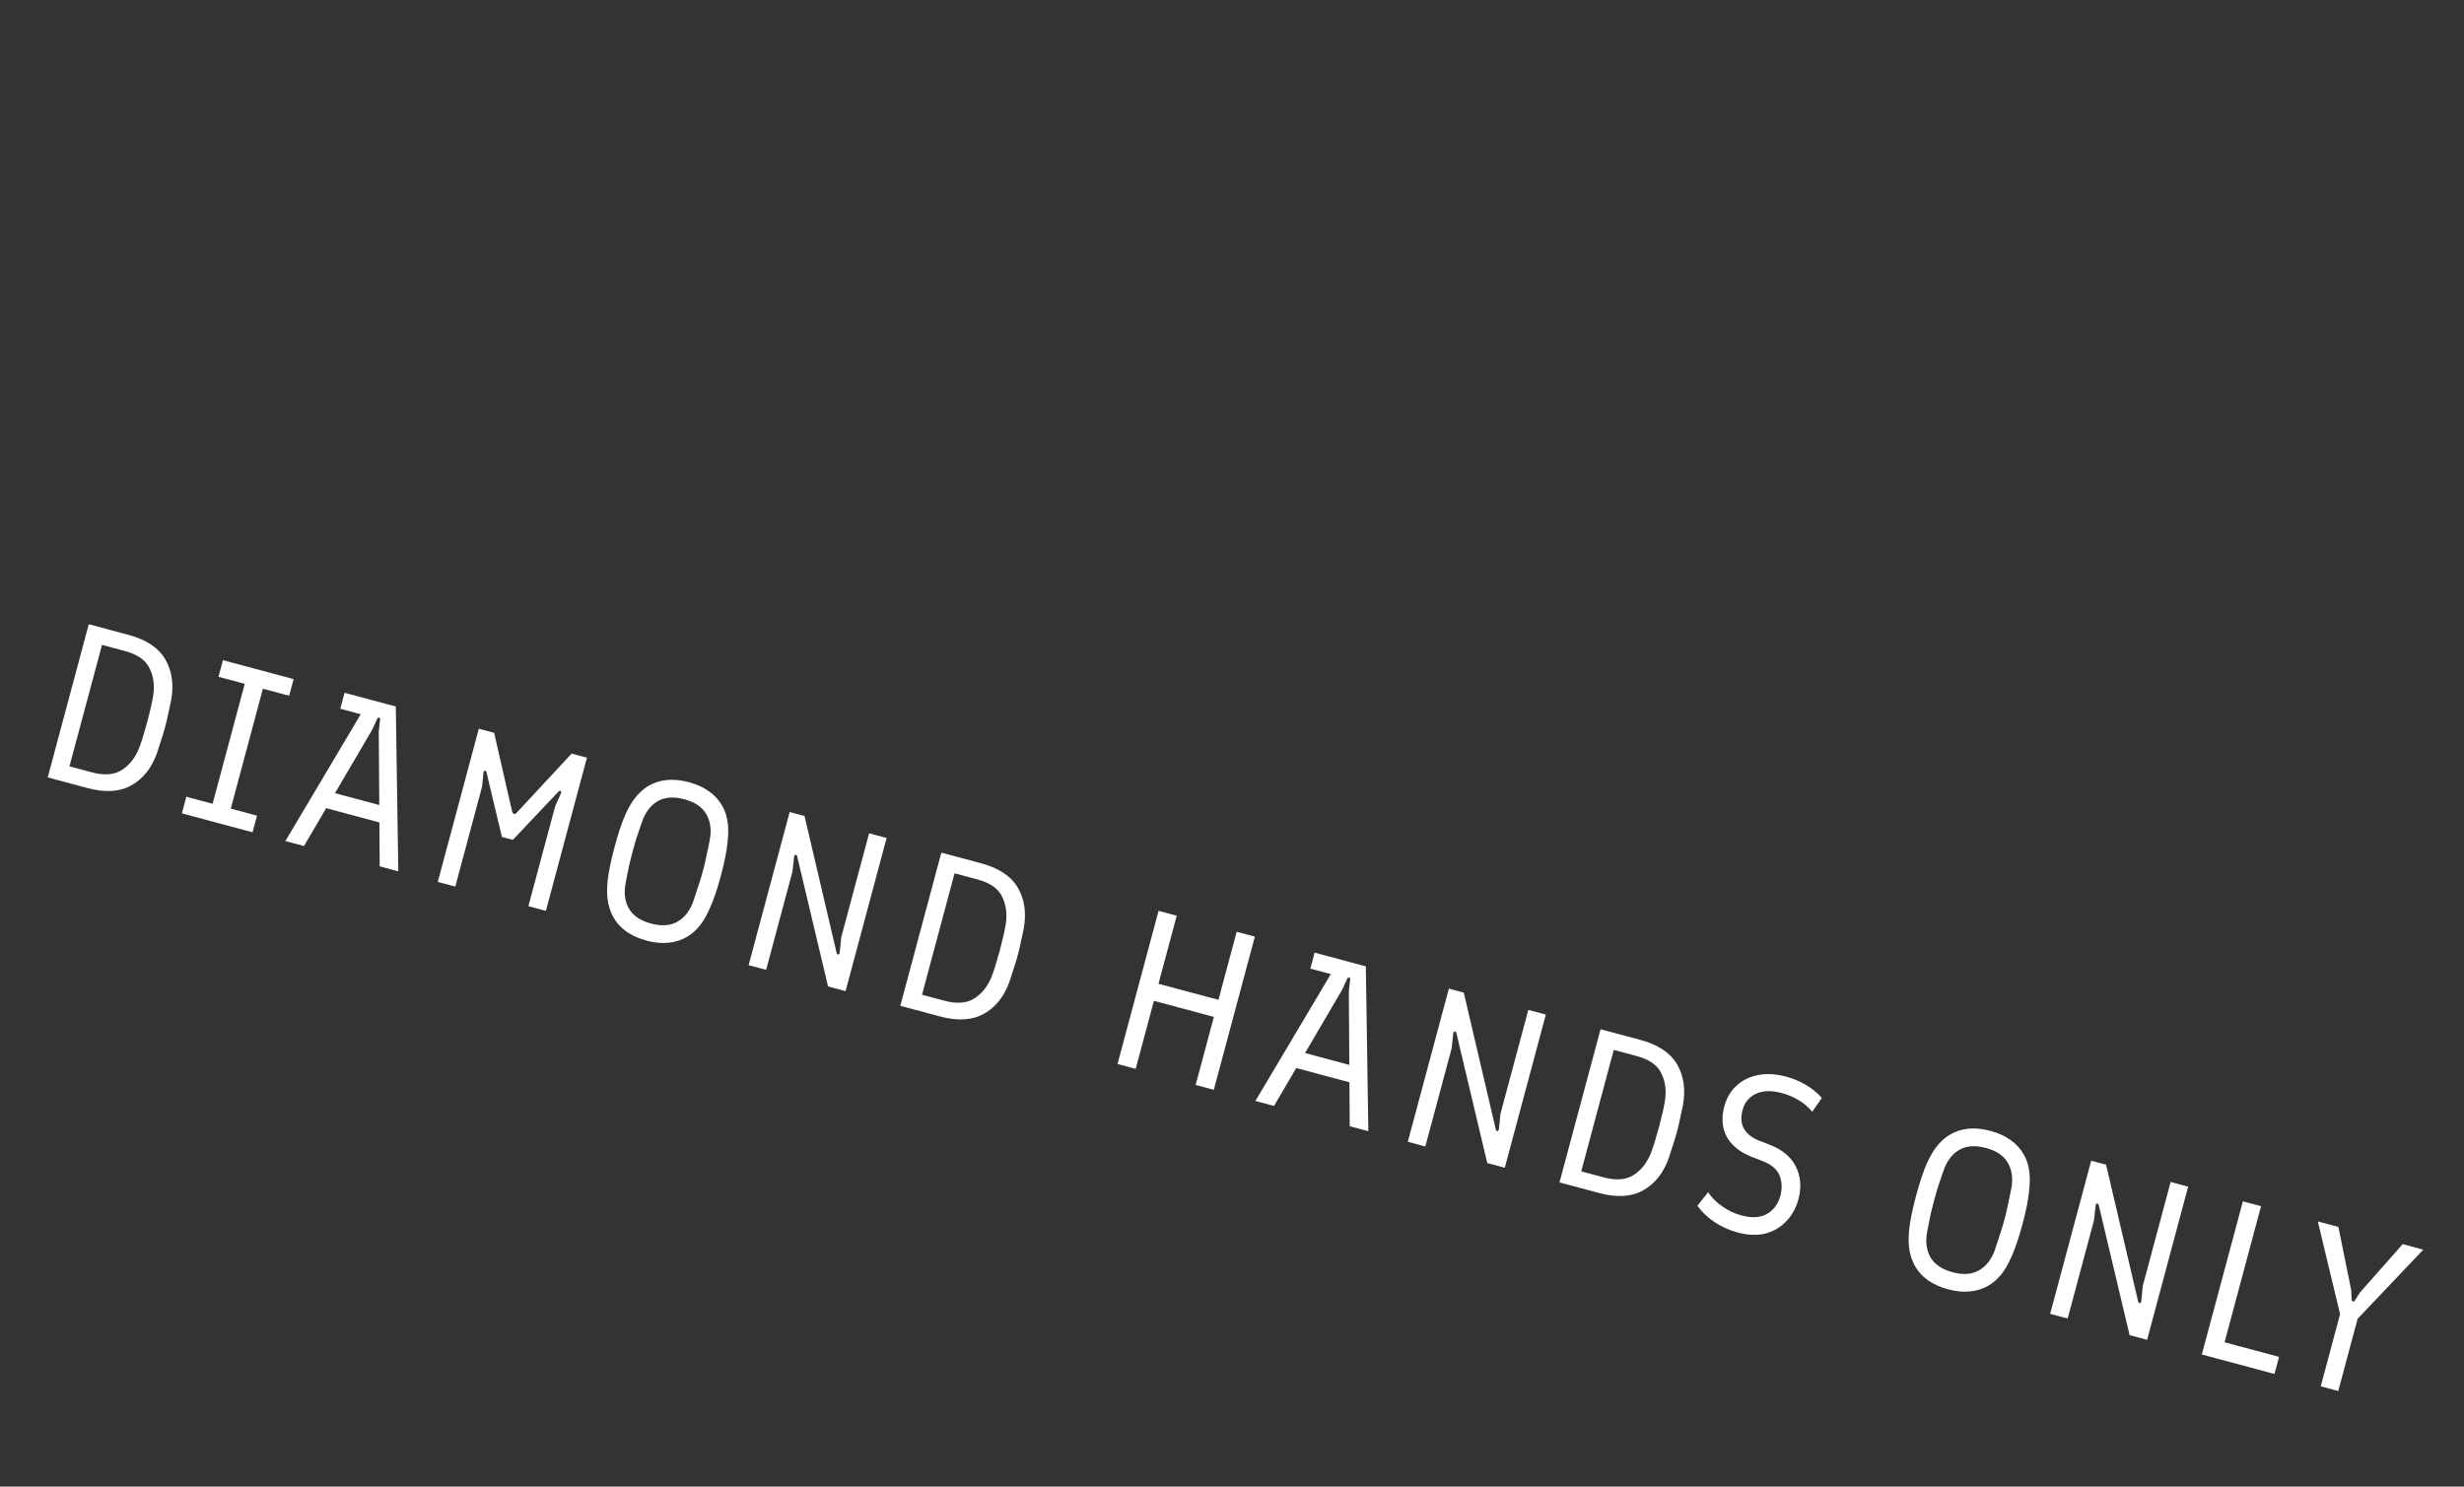 <svg width="174" height="105" viewBox="0 0 174 105" fill="none" xmlns="http://www.w3.org/2000/svg">
<rect x="0" y="0" width="174" height="105" fill="#333333" stroke="none"/>
<path d="M3.37 54.908L6.269 44.089L9.082 44.843C10.328 45.177 11.191 45.75 11.668 46.563C12.146 47.376 12.286 48.341 12.086 49.458C12.032 49.741 11.966 50.049 11.888 50.382C11.82 50.717 11.746 51.034 11.666 51.333C11.586 51.632 11.491 51.943 11.382 52.267C11.284 52.594 11.187 52.894 11.092 53.167C10.717 54.237 10.114 55.003 9.283 55.465C8.463 55.93 7.43 55.995 6.183 55.661L3.37 54.908ZM4.905 54.126L6.481 54.548C7.388 54.791 8.112 54.726 8.654 54.352C9.206 53.981 9.614 53.428 9.877 52.692C10.002 52.35 10.097 52.056 10.164 51.808C10.24 51.564 10.319 51.292 10.399 50.993C10.479 50.694 10.547 50.42 10.603 50.17C10.669 49.923 10.733 49.62 10.796 49.261C10.936 48.493 10.86 47.809 10.567 47.212C10.285 46.617 9.689 46.204 8.779 45.971L7.203 45.549L4.905 54.126ZM12.844 57.446L13.159 56.272L15.013 56.769L17.283 48.299L15.428 47.802L15.743 46.628L20.735 47.965L20.42 49.14L18.565 48.643L16.296 57.112L18.151 57.609L17.836 58.784L12.844 57.446ZM20.152 59.404L26.095 49.402L27.95 49.899L28.127 61.541L26.813 61.189L26.748 51.664L26.844 50.811C26.85 50.747 26.822 50.706 26.761 50.69C26.709 50.676 26.67 50.699 26.643 50.758L26.284 51.539L21.465 59.756L20.152 59.404ZM22.595 56.961L23.242 55.909L27.198 56.969L27.232 58.204L22.595 56.961ZM24.031 50.058L24.333 48.93L26.512 49.514L26.21 50.642L24.031 50.058ZM30.915 62.288L33.813 51.47L34.895 51.76L36.16 57.3C36.187 57.406 36.231 57.468 36.293 57.484C36.365 57.504 36.434 57.473 36.5 57.391L40.366 53.226L41.448 53.515L38.549 64.334L37.313 64.002L39.201 56.955L39.617 56.023C39.646 55.953 39.638 55.902 39.592 55.867C39.556 55.836 39.502 55.854 39.428 55.923L36.216 59.319L35.443 59.112L34.359 54.564C34.34 54.471 34.302 54.428 34.245 54.434C34.188 54.441 34.155 54.482 34.146 54.557L34.039 55.572L32.151 62.619L30.915 62.288ZM45.653 66.436C45.096 66.287 44.618 66.07 44.22 65.787C43.831 65.506 43.525 65.165 43.302 64.762C43.146 64.478 43.026 64.142 42.942 63.755C42.861 63.358 42.849 62.847 42.906 62.221C42.973 61.599 43.137 60.803 43.396 59.835C43.656 58.867 43.912 58.096 44.165 57.523C44.428 56.953 44.694 56.516 44.963 56.213C45.232 55.91 45.504 55.679 45.778 55.52C46.173 55.284 46.608 55.141 47.085 55.092C47.572 55.046 48.094 55.097 48.651 55.247C49.207 55.396 49.679 55.611 50.068 55.891C50.467 56.175 50.778 56.518 51.002 56.92C51.17 57.197 51.29 57.533 51.361 57.928C51.443 58.325 51.449 58.835 51.382 59.457C51.325 60.082 51.167 60.879 50.907 61.847C50.648 62.816 50.386 63.585 50.123 64.155C49.87 64.728 49.609 65.166 49.34 65.469C49.084 65.765 48.813 65.996 48.525 66.162C48.131 66.399 47.69 66.54 47.203 66.586C46.726 66.635 46.209 66.585 45.653 66.436ZM45.975 65.23C46.738 65.435 47.37 65.383 47.872 65.076C48.384 64.772 48.755 64.275 48.984 63.585C49.136 63.14 49.259 62.764 49.352 62.458C49.458 62.144 49.554 61.827 49.64 61.508C49.728 61.178 49.803 60.856 49.866 60.541C49.941 60.219 50.023 59.833 50.11 59.381C50.257 58.67 50.184 58.054 49.893 57.534C49.612 57.017 49.09 56.656 48.328 56.452C47.565 56.248 46.928 56.298 46.416 56.602C45.914 56.91 45.548 57.408 45.319 58.097C45.17 58.532 45.042 58.907 44.936 59.221C44.843 59.527 44.752 59.845 44.663 60.175C44.578 60.494 44.497 60.815 44.422 61.137C44.36 61.452 44.283 61.84 44.193 62.301C44.046 63.013 44.114 63.627 44.395 64.144C44.686 64.664 45.213 65.026 45.975 65.23ZM52.865 68.17L55.764 57.351L56.814 57.633L59.078 67.3C59.099 67.383 59.139 67.421 59.196 67.415C59.256 67.397 59.29 67.351 59.299 67.276L59.407 66.195L61.374 58.855L62.61 59.186L59.711 70.004L58.475 69.673L56.304 60.527C56.288 60.424 56.246 60.374 56.178 60.378C56.121 60.385 56.087 60.431 56.075 60.516L55.96 61.562L54.101 68.501L52.865 68.17ZM63.576 71.04L66.474 60.221L69.287 60.975C70.534 61.309 71.396 61.882 71.874 62.695C72.352 63.508 72.491 64.473 72.291 65.59C72.237 65.873 72.171 66.181 72.093 66.514C72.025 66.849 71.951 67.166 71.871 67.465C71.791 67.764 71.697 68.075 71.588 68.399C71.489 68.726 71.392 69.026 71.297 69.299C70.922 70.369 70.319 71.135 69.489 71.597C68.668 72.062 67.635 72.127 66.388 71.793L63.576 71.04ZM65.11 70.258L66.686 70.68C67.593 70.924 68.317 70.858 68.859 70.484C69.412 70.113 69.819 69.56 70.083 68.824C70.207 68.482 70.303 68.188 70.369 67.94C70.446 67.696 70.524 67.424 70.604 67.125C70.684 66.827 70.752 66.552 70.808 66.302C70.874 66.055 70.939 65.752 71.002 65.393C71.142 64.625 71.065 63.941 70.773 63.344C70.49 62.749 69.894 62.336 68.985 62.103L67.409 61.681L65.11 70.258ZM78.915 75.15L81.814 64.331L83.097 64.675L81.809 69.482L86.043 70.616L87.331 65.81L88.614 66.153L85.715 76.972L84.433 76.628L85.72 71.822L81.486 70.687L80.198 75.493L78.915 75.15ZM88.653 77.759L94.597 67.757L96.451 68.254L96.628 79.896L95.314 79.544L95.25 70.019L95.346 69.166C95.352 69.102 95.324 69.061 95.262 69.045C95.211 69.031 95.171 69.053 95.144 69.113L94.786 69.894L89.967 78.111L88.653 77.759ZM91.097 75.316L91.743 74.264L95.7 75.324L95.733 76.559L91.097 75.316ZM92.533 68.413L92.835 67.284L95.014 67.868L94.712 68.997L92.533 68.413ZM99.416 80.643L102.315 69.825L103.366 70.106L105.629 79.773C105.651 79.857 105.69 79.895 105.747 79.888C105.807 79.871 105.842 79.825 105.851 79.75L105.958 78.669L107.925 71.328L109.162 71.659L106.263 82.478L105.026 82.146L102.855 73.001C102.839 72.897 102.797 72.847 102.73 72.851C102.673 72.858 102.638 72.904 102.627 72.989L102.512 74.035L100.653 80.974L99.416 80.643ZM110.127 83.513L113.026 72.695L115.839 73.448C117.085 73.782 117.948 74.356 118.426 75.168C118.904 75.981 119.043 76.946 118.843 78.063C118.789 78.347 118.723 78.655 118.645 78.987C118.577 79.323 118.503 79.64 118.423 79.938C118.343 80.237 118.248 80.549 118.14 80.873C118.041 81.2 117.944 81.5 117.849 81.772C117.474 82.842 116.871 83.608 116.04 84.07C115.22 84.535 114.187 84.601 112.94 84.267L110.127 83.513ZM111.662 82.732L113.238 83.154C114.145 83.397 114.869 83.332 115.411 82.958C115.963 82.587 116.371 82.033 116.634 81.298C116.759 80.956 116.855 80.661 116.921 80.414C116.997 80.169 117.076 79.898 117.156 79.599C117.236 79.3 117.304 79.026 117.36 78.776C117.426 78.528 117.491 78.225 117.554 77.867C117.693 77.098 117.617 76.415 117.324 75.817C117.042 75.223 116.446 74.809 115.536 74.577L113.96 74.154L111.662 82.732ZM122.724 87.054C122.127 86.894 121.575 86.647 121.068 86.312C120.564 85.967 120.164 85.584 119.869 85.162L120.622 84.205C120.882 84.595 121.222 84.934 121.641 85.223C122.061 85.513 122.507 85.721 122.981 85.847C123.713 86.043 124.314 86.006 124.784 85.734C125.254 85.463 125.568 85.033 125.726 84.446C125.858 83.951 125.84 83.483 125.672 83.04C125.503 82.597 125.104 82.253 124.474 82.007L123.753 81.731C123.193 81.515 122.738 81.233 122.39 80.885C122.041 80.538 121.812 80.134 121.704 79.674C121.598 79.204 121.619 78.691 121.768 78.135C121.926 77.547 122.209 77.066 122.619 76.69C123.032 76.303 123.536 76.052 124.13 75.935C124.738 75.811 125.407 75.847 126.139 76.043C126.592 76.164 127.039 76.35 127.48 76.601C127.921 76.851 128.311 77.166 128.652 77.544L127.975 78.522C127.673 78.165 127.335 77.882 126.961 77.671C126.587 77.46 126.214 77.305 125.844 77.206C125.102 77.007 124.484 77.024 123.991 77.256C123.512 77.481 123.2 77.861 123.056 78.397C122.91 78.943 122.949 79.395 123.173 79.754C123.397 80.112 123.75 80.383 124.231 80.567L124.952 80.843C125.862 81.197 126.484 81.717 126.82 82.403C127.165 83.092 127.225 83.859 126.998 84.704C126.833 85.322 126.544 85.841 126.134 86.261C125.733 86.684 125.242 86.972 124.66 87.126C124.08 87.268 123.435 87.245 122.724 87.054ZM137.563 91.063C137.007 90.914 136.529 90.698 136.131 90.414C135.742 90.134 135.436 89.792 135.212 89.39C135.057 89.105 134.937 88.769 134.853 88.382C134.772 87.985 134.76 87.474 134.817 86.849C134.884 86.226 135.047 85.431 135.307 84.462C135.566 83.494 135.823 82.723 136.076 82.15C136.339 81.581 136.605 81.144 136.874 80.841C137.143 80.537 137.414 80.306 137.689 80.148C138.083 79.911 138.519 79.769 138.996 79.72C139.483 79.674 140.005 79.725 140.562 79.874C141.118 80.023 141.59 80.238 141.979 80.519C142.378 80.802 142.689 81.145 142.913 81.547C143.081 81.825 143.201 82.16 143.272 82.555C143.353 82.952 143.36 83.462 143.293 84.084C143.236 84.71 143.078 85.507 142.818 86.475C142.558 87.444 142.297 88.213 142.034 88.783C141.781 89.355 141.52 89.793 141.251 90.097C140.995 90.393 140.724 90.624 140.436 90.79C140.041 91.026 139.601 91.168 139.113 91.214C138.636 91.263 138.12 91.212 137.563 91.063ZM137.886 89.858C138.649 90.062 139.281 90.011 139.783 89.704C140.295 89.399 140.666 88.902 140.895 88.212C141.047 87.767 141.17 87.392 141.263 87.085C141.369 86.771 141.465 86.455 141.551 86.135C141.639 85.806 141.714 85.484 141.777 85.169C141.852 84.847 141.933 84.46 142.021 84.009C142.168 83.297 142.095 82.681 141.804 82.162C141.523 81.644 141.001 81.284 140.239 81.079C139.476 80.875 138.839 80.925 138.327 81.23C137.825 81.537 137.459 82.035 137.23 82.725C137.081 83.16 136.953 83.534 136.846 83.848C136.753 84.154 136.663 84.472 136.574 84.802C136.489 85.121 136.408 85.442 136.333 85.764C136.271 86.079 136.194 86.467 136.104 86.929C135.957 87.64 136.025 88.255 136.306 88.772C136.597 89.291 137.124 89.654 137.886 89.858ZM144.776 92.797L147.674 81.979L148.725 82.26L150.988 91.927C151.01 92.011 151.05 92.049 151.107 92.042C151.167 92.025 151.201 91.979 151.21 91.904L151.317 90.823L153.284 83.482L154.521 83.813L151.622 94.632L150.386 94.3L148.215 85.155C148.198 85.051 148.156 85.001 148.089 85.005C148.032 85.012 147.998 85.058 147.986 85.143L147.871 86.189L146.012 93.128L144.776 92.797ZM155.486 95.667L158.385 84.849L159.668 85.192L157.092 94.805L160.94 95.836L160.617 97.042L155.486 95.667ZM163.883 97.917L165.25 92.817L163.675 86.266L165.128 86.655L166.035 91.122L166.066 91.81C166.073 91.867 166.102 91.902 166.154 91.916C166.215 91.933 166.258 91.917 166.283 91.868L166.653 91.288L169.672 87.873L171.125 88.262L166.486 93.148L165.12 98.248L163.883 97.917Z" fill="white"/>
<!-- <path d="M92.5387 0.157483C92.0734 -0.14001 91.455 -0.00396676 91.1575 0.461343L86.3095 8.04404C86.012 8.50936 86.1481 9.12773 86.6134 9.42523C87.0787 9.72272 87.6971 9.58668 87.9946 9.12137L92.3039 2.38119L99.044 6.69048C99.5094 6.98798 100.128 6.85194 100.425 6.38662C100.723 5.92131 100.587 5.30293 100.121 5.00544L92.5387 0.157483ZM103.977 50.7851L92.9766 0.785144L91.0234 1.21487L102.023 51.2149L103.977 50.7851Z" fill="white"/> -->
</svg>
